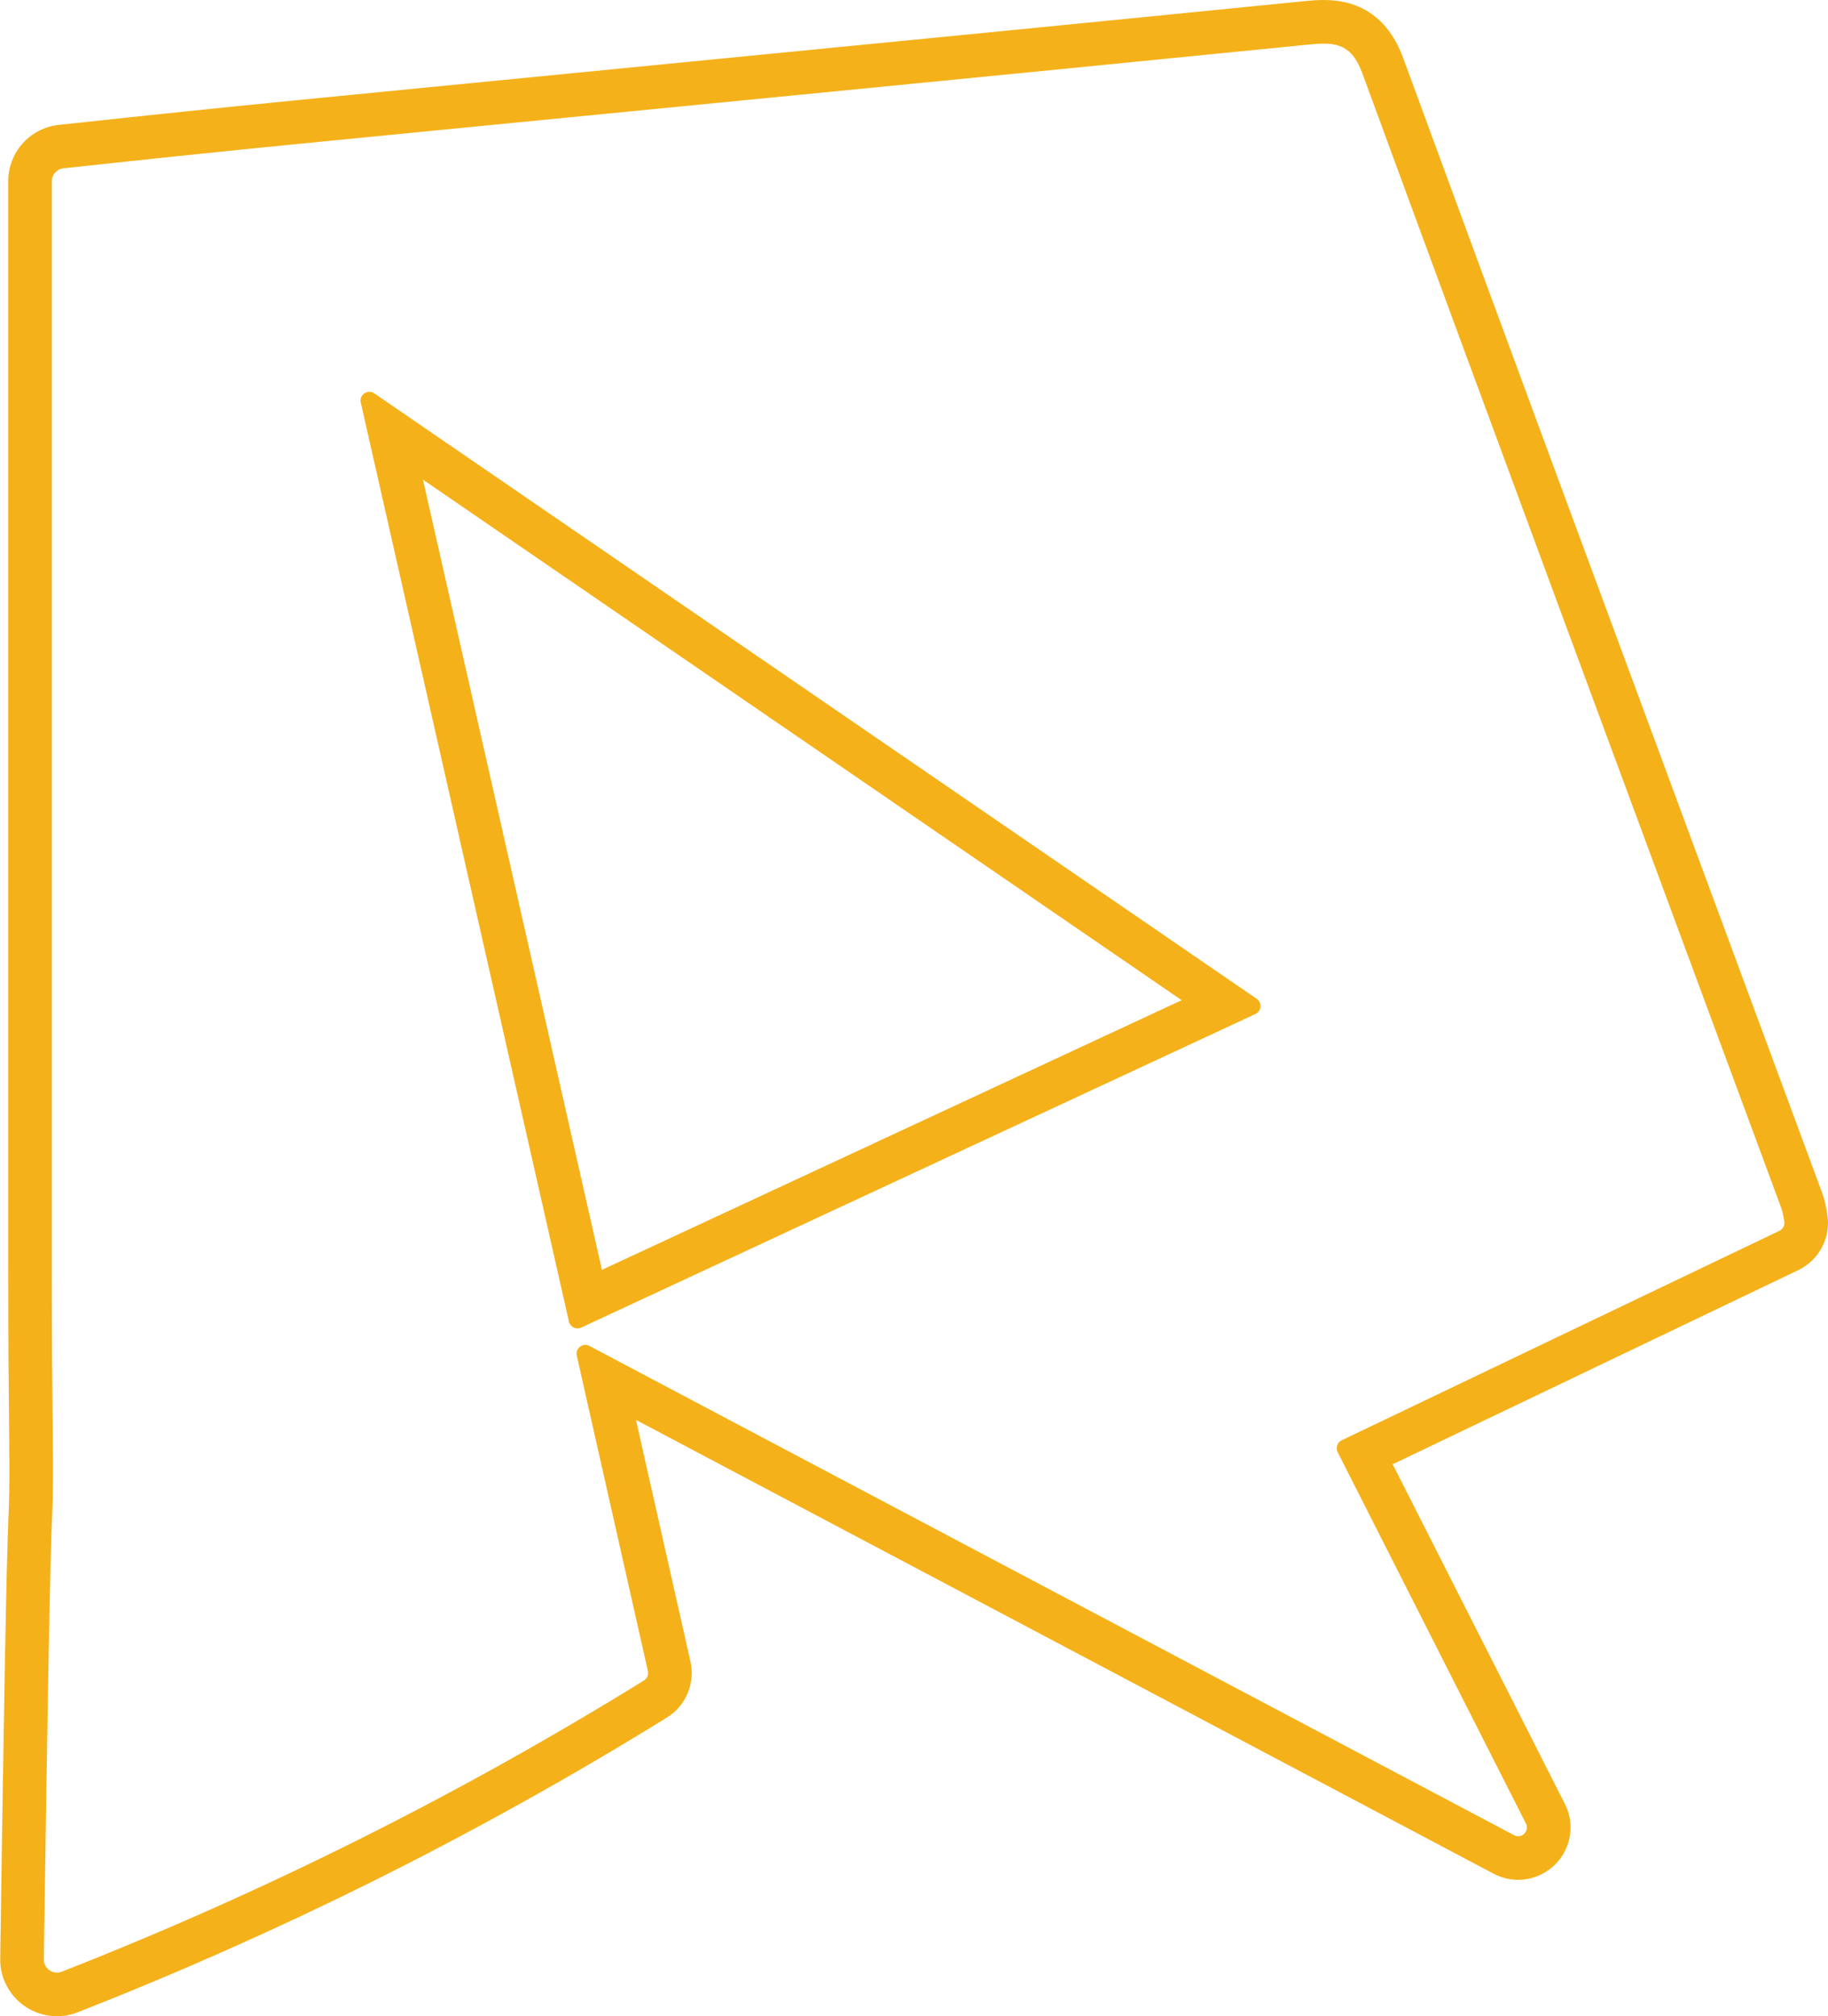 <svg xmlns="http://www.w3.org/2000/svg" width="233.475" height="257.413" viewBox="162.972 1172.406 233.475 257.413"><g data-name="Group 7" transform="translate(163 1172.406)" clip-path="url(&quot;#a&quot;)"><path d="M0 0h233.475v257.413H0V0z" fill-rule="evenodd" fill="url(&quot;#b&quot;)" transform="translate(-.028)" data-name="Rectangle 164"/></g><defs><linearGradient x1="0" y1="1" x2=".004" y2="1" id="b"><stop stop-color="#ffdb0d" offset="0"/><stop stop-color="#fcd20f" offset=".103"/><stop stop-color="#f8bf15" offset=".385"/><stop stop-color="#f5b418" offset=".679"/><stop stop-color="#f5b11a" offset="1"/></linearGradient><clipPath id="a"><path d="M76.6 161.012 53.992 61.235l58.528 40.142 38.374 26.319-74.043 34.426-.251-1.11ZM46.05 51.39l26.587 117.336a1.123 1.123 0 0 0 1.567.768l86.113-40.036c.786-.366.877-1.45.162-1.94-37.82-25.94-74.742-51.261-112.705-77.3-.2-.137-.418-.199-.628-.199-.667 0-1.267.617-1.096 1.37M5.569 250.133c.495-34.948.813-50.323 1.02-55.602.016-.414.09-1.926.126-3.968.098-5.227-.125-9.751-.125-29.44V23.144c0-.853.639-1.569 1.488-1.66 7.135-.764 17.391-1.877 29.716-3.087 43.212-4.246 86.43-8.427 129.635-12.738.569-.056 1.096-.09 1.585-.09 2.378 0 3.864.81 4.959 3.795 17.74 48.327 35.653 96.59 53.509 144.873.179.484.258 1.005.38 1.698.087.492-.166.984-.616 1.199L171.34 183.88c-.568.272-.802.96-.517 1.521 8.11 15.996 16.08 31.706 24.042 47.409.402.792-.223 1.623-.988 1.623-.171 0-.35-.042-.525-.135L75.25 171.833a1.118 1.118 0 0 0-.522-.132c-.67 0-1.257.623-1.09 1.362l9.086 40.286c.106.464-.092.942-.497 1.192a462.076 462.076 0 0 1-74.369 37.187c-.203.08-.408.117-.61.117a1.689 1.689 0 0 1-1.68-1.713M169.015 0c-.639 0-1.338.039-2.139.118-28.857 2.88-58.208 5.749-86.592 8.523a84658.308 84658.308 0 0 0-43.034 4.213 2968.766 2968.766 0 0 0-27.52 2.852l-2.243.24a7.226 7.226 0 0 0-6.465 7.198v137.978c0 10.627.065 16.956.109 21.145.038 3.654.061 5.86.018 8.194-.03 1.685-.086 2.975-.112 3.594l-.01.256C.783 200.453.438 219.208 0 250.052a7.2 7.2 0 0 0 2.085 5.197 7.295 7.295 0 0 0 5.162 2.164c.905 0 1.795-.168 2.643-.5a469.607 469.607 0 0 0 37.338-16.55 469.64 469.64 0 0 0 37.926-21.085 6.687 6.687 0 0 0 3.002-7.155L81.2 181.28l59.092 31.254 50.456 26.687a6.71 6.71 0 0 0 3.129.78 6.733 6.733 0 0 0 5.696-3.198 6.629 6.629 0 0 0 .26-6.511l-4.68-9.23-17.305-34.12 49.362-23.618 2.44-1.167a6.706 6.706 0 0 0 3.797-6.012v-.035c0-.379-.033-.763-.102-1.145l-.039-.224c-.125-.719-.268-1.534-.602-2.438-4.444-12.017-8.892-24.035-13.34-36.052C206.166 80.6 192.522 43.735 179.2 7.445 177.388 2.505 173.961 0 169.014 0Z" data-name="Path 4"/></clipPath></defs></svg>